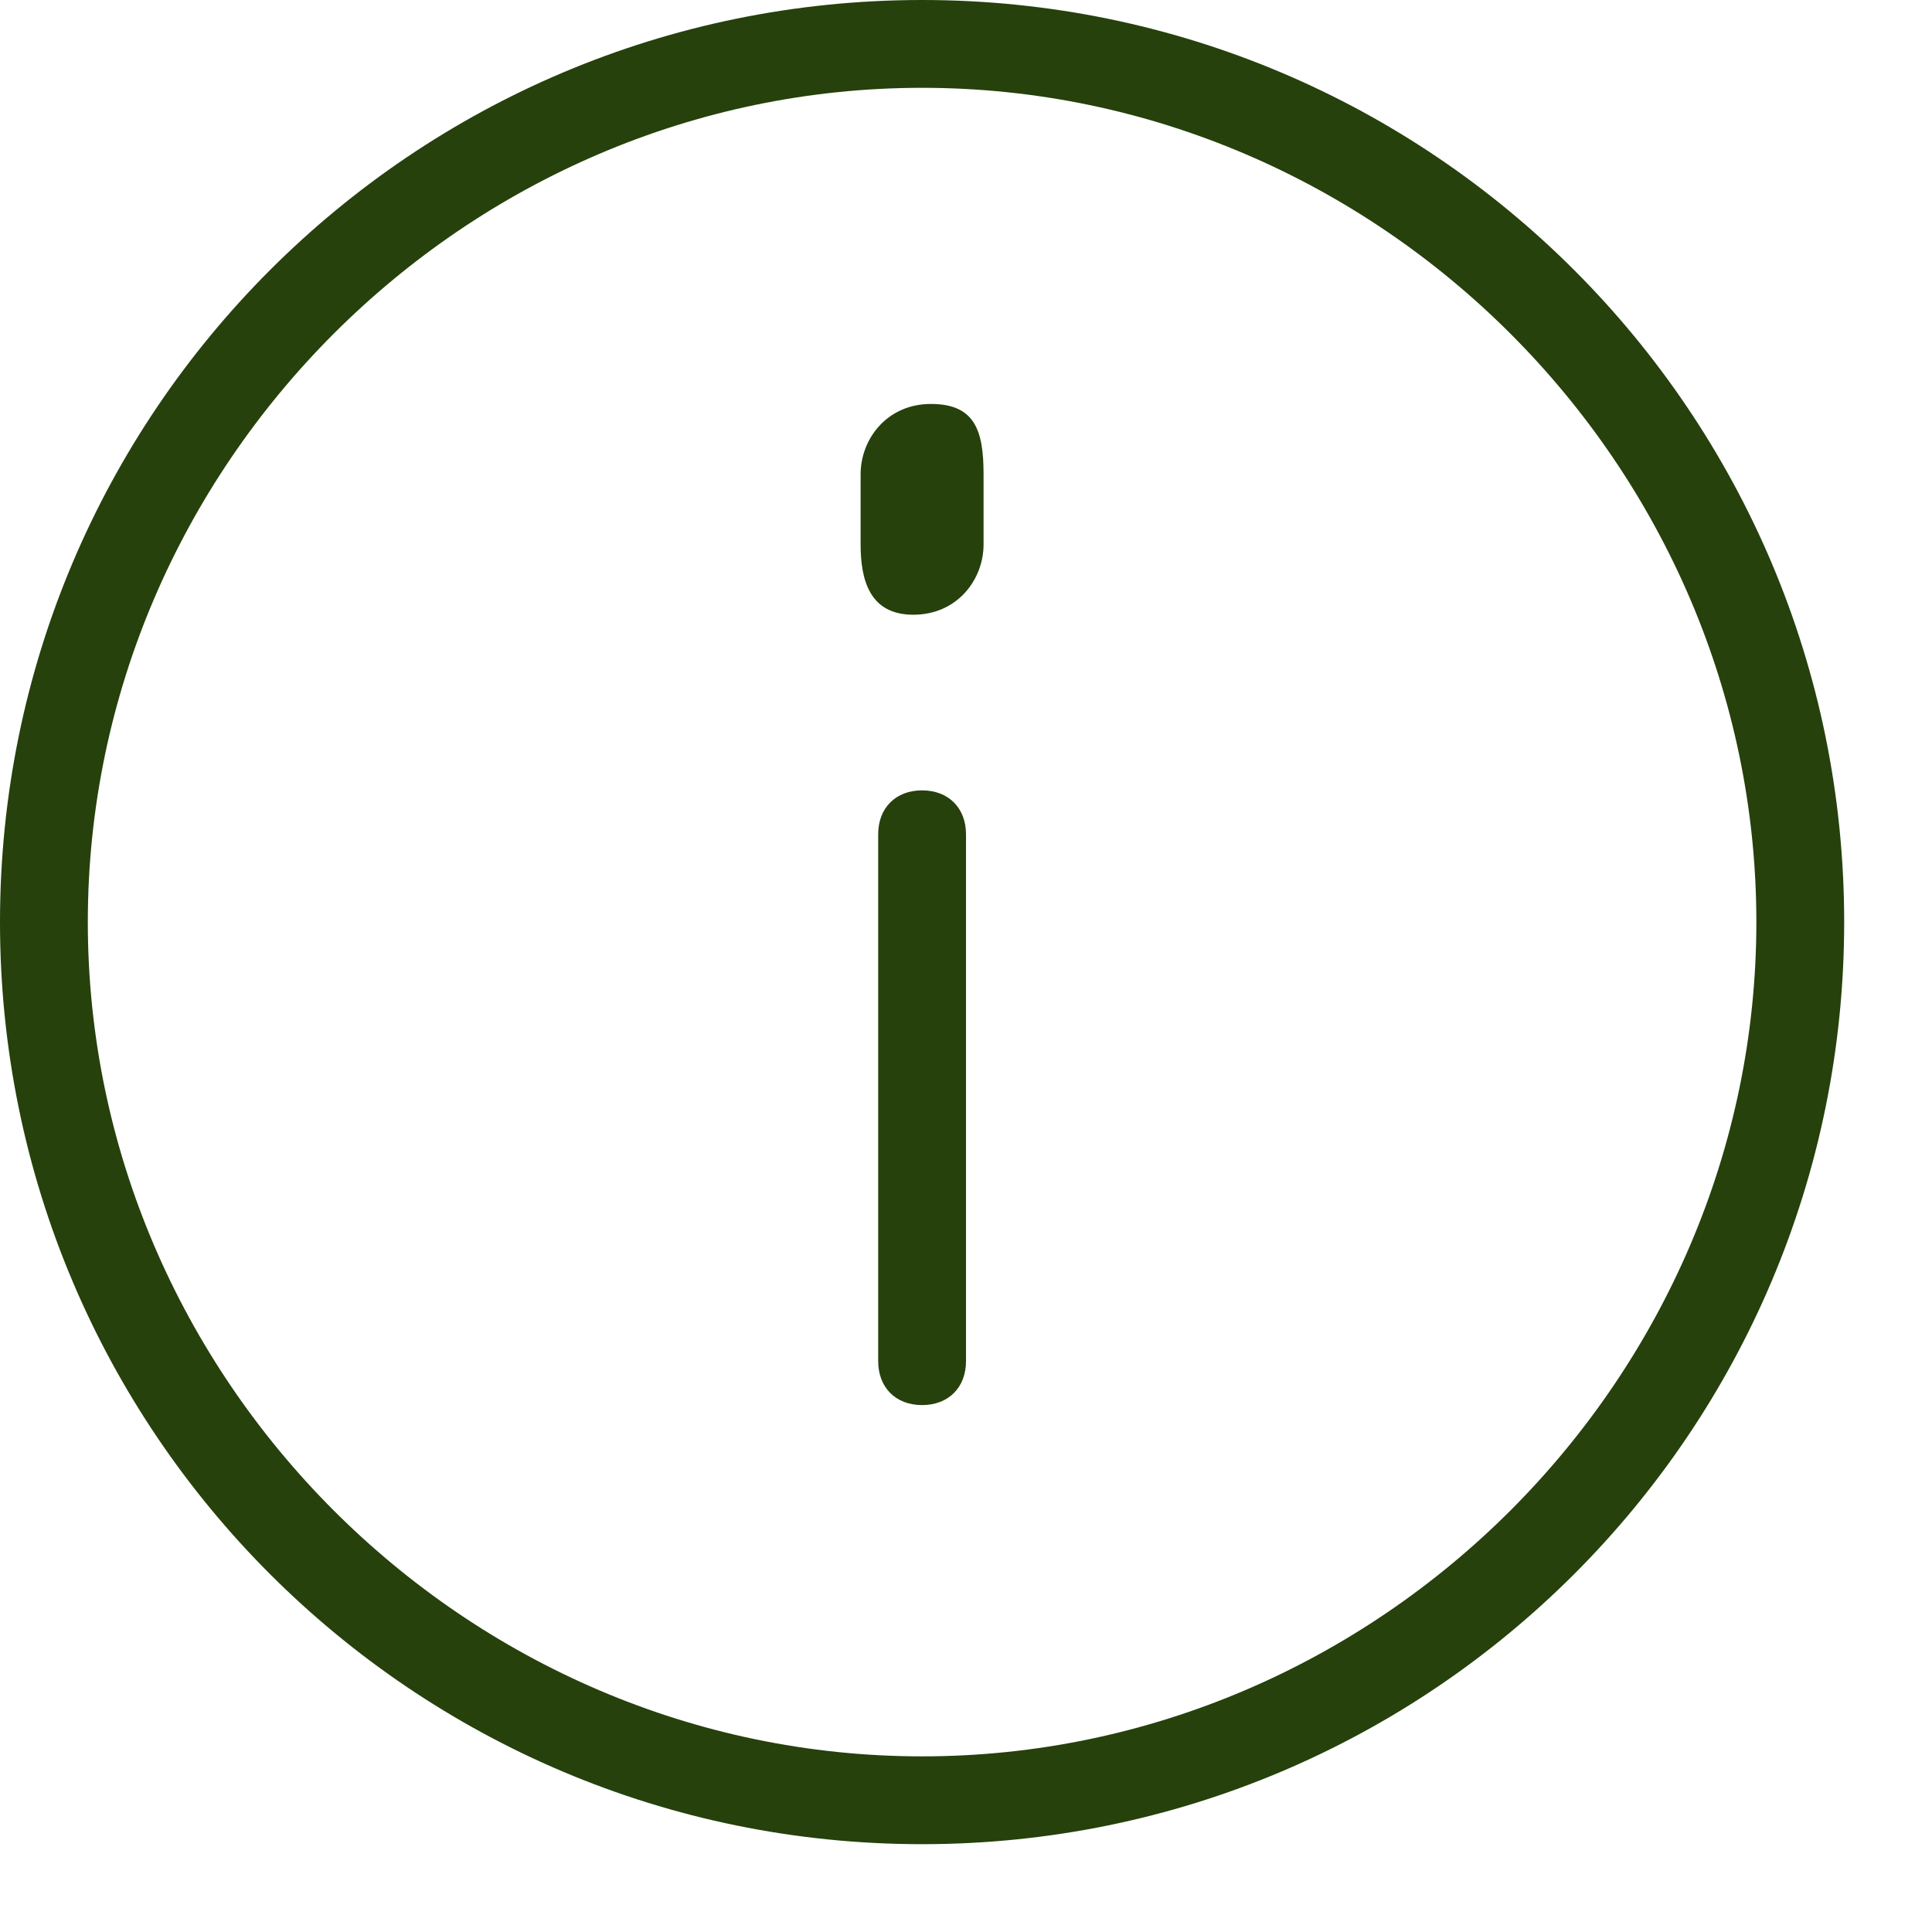 <svg xmlns="http://www.w3.org/2000/svg" width="21" height="21" viewBox="0 0 22 22"><path fill="#26410C" d="M10.5 0C4.7 0 0 4.7 0 10.5S4.7 21 10.5 21 21 16.3 21 10.5 16.3 0 10.5 0zm0 20C5.3 20 1 15.7 1 10.5S5.3 1 10.5 1 20 5.3 20 10.5 15.7 20 10.5 20zM11 9.5v6c0 .3-.2.5-.5.5s-.5-.2-.5-.5v-6c0-.3.2-.5.5-.5s.5.2.5.5zm.2-4.1v.8c0 .4-.3.8-.8.8s-.6-.4-.6-.8v-.8c0-.4.3-.8.8-.8s.6.3.6.8z"/></svg>